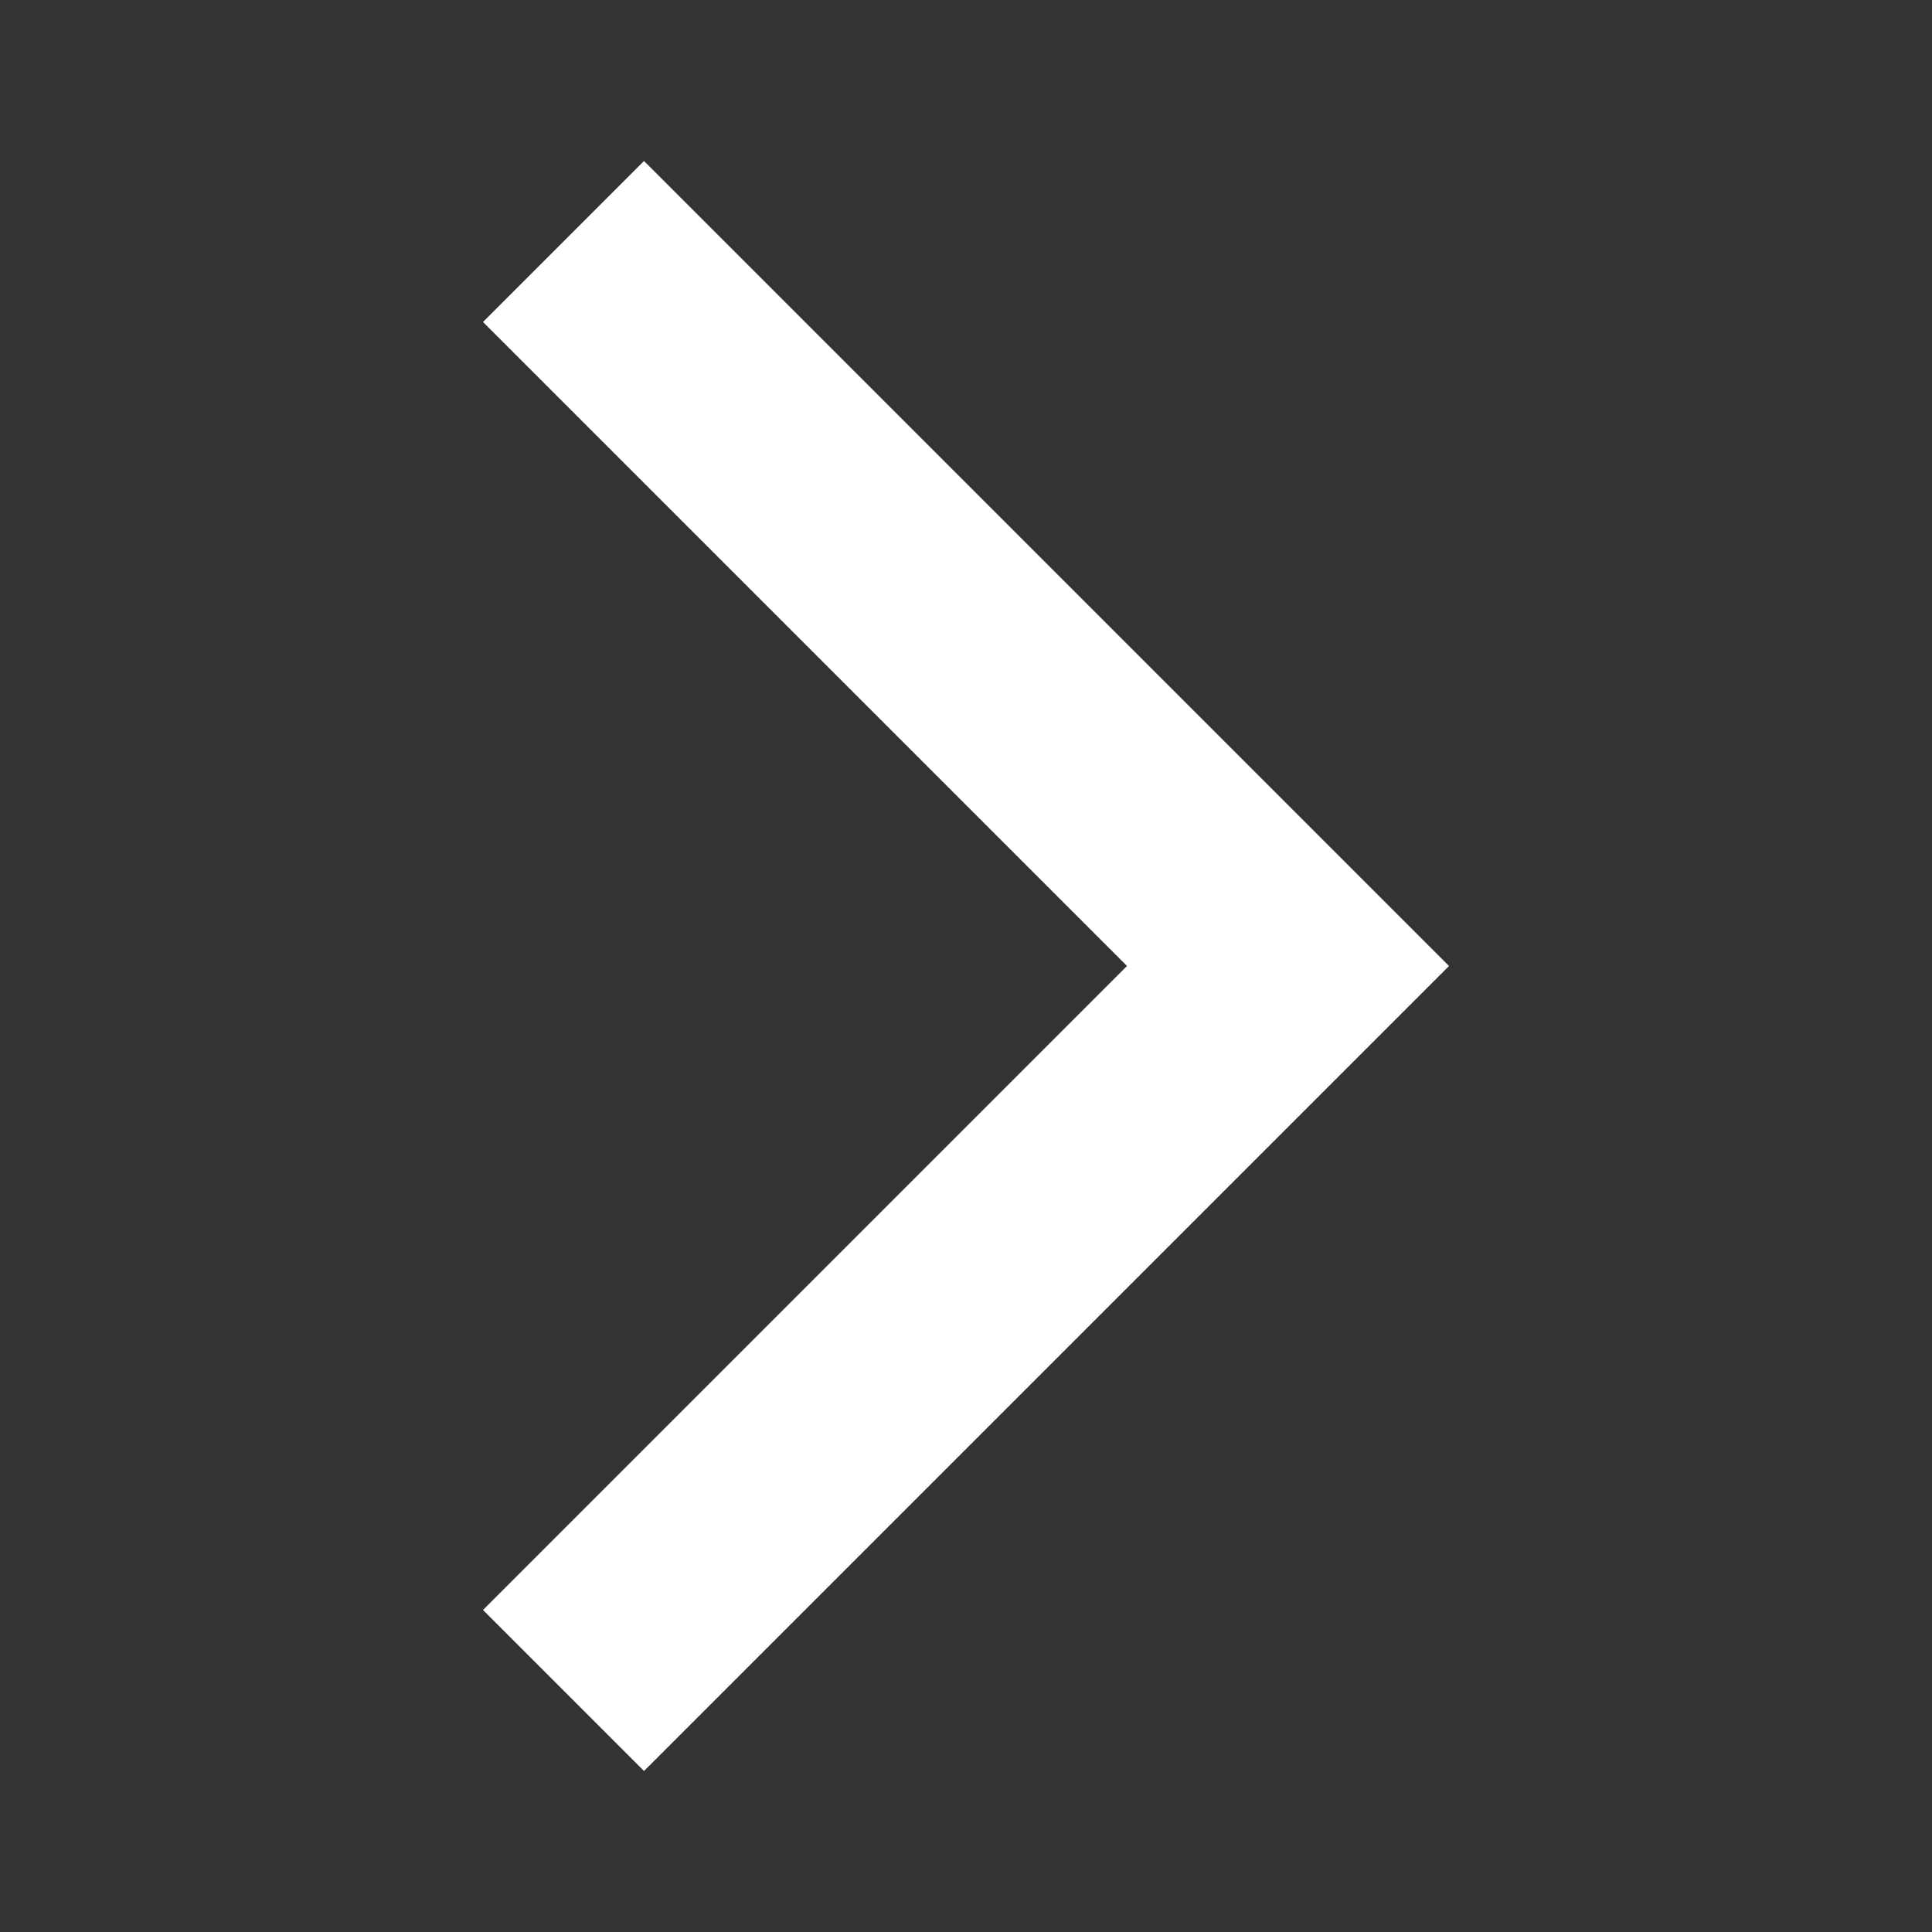 <?xml version="1.0" encoding="utf-8"?>
<!-- Generator: Adobe Illustrator 25.3.1, SVG Export Plug-In . SVG Version: 6.00 Build 0)  -->
<svg version="1.1" id="Layer_1" xmlns="http://www.w3.org/2000/svg" xmlns:xlink="http://www.w3.org/1999/xlink" x="0px" y="0px"
	 viewBox="0 0 120 120" style="enable-background:new 0 0 120 120;" xml:space="preserve">
<rect x="0" y="0" width="120" height="120" fill="#333333" stroke="none"/>
<style type="text/css">
	.st0{fill:#FFFFFF;}
</style>
<g>
	<g>
		<polygon class="st0" points="30.71,100 70.71,60 30.71,20 40,10.71 89.29,60 40,109.29 		"/>
		<path class="st0" d="M40,11.41L88.59,60L40,108.59L31.41,100l39.29-39.29L71.41,60l-0.71-0.71L31.41,20L40,11.41 M40,10L30,20
			l40,40l-40,40l10,10l50-50L40,10L40,10z"/>
	</g>
</g>
</svg>
